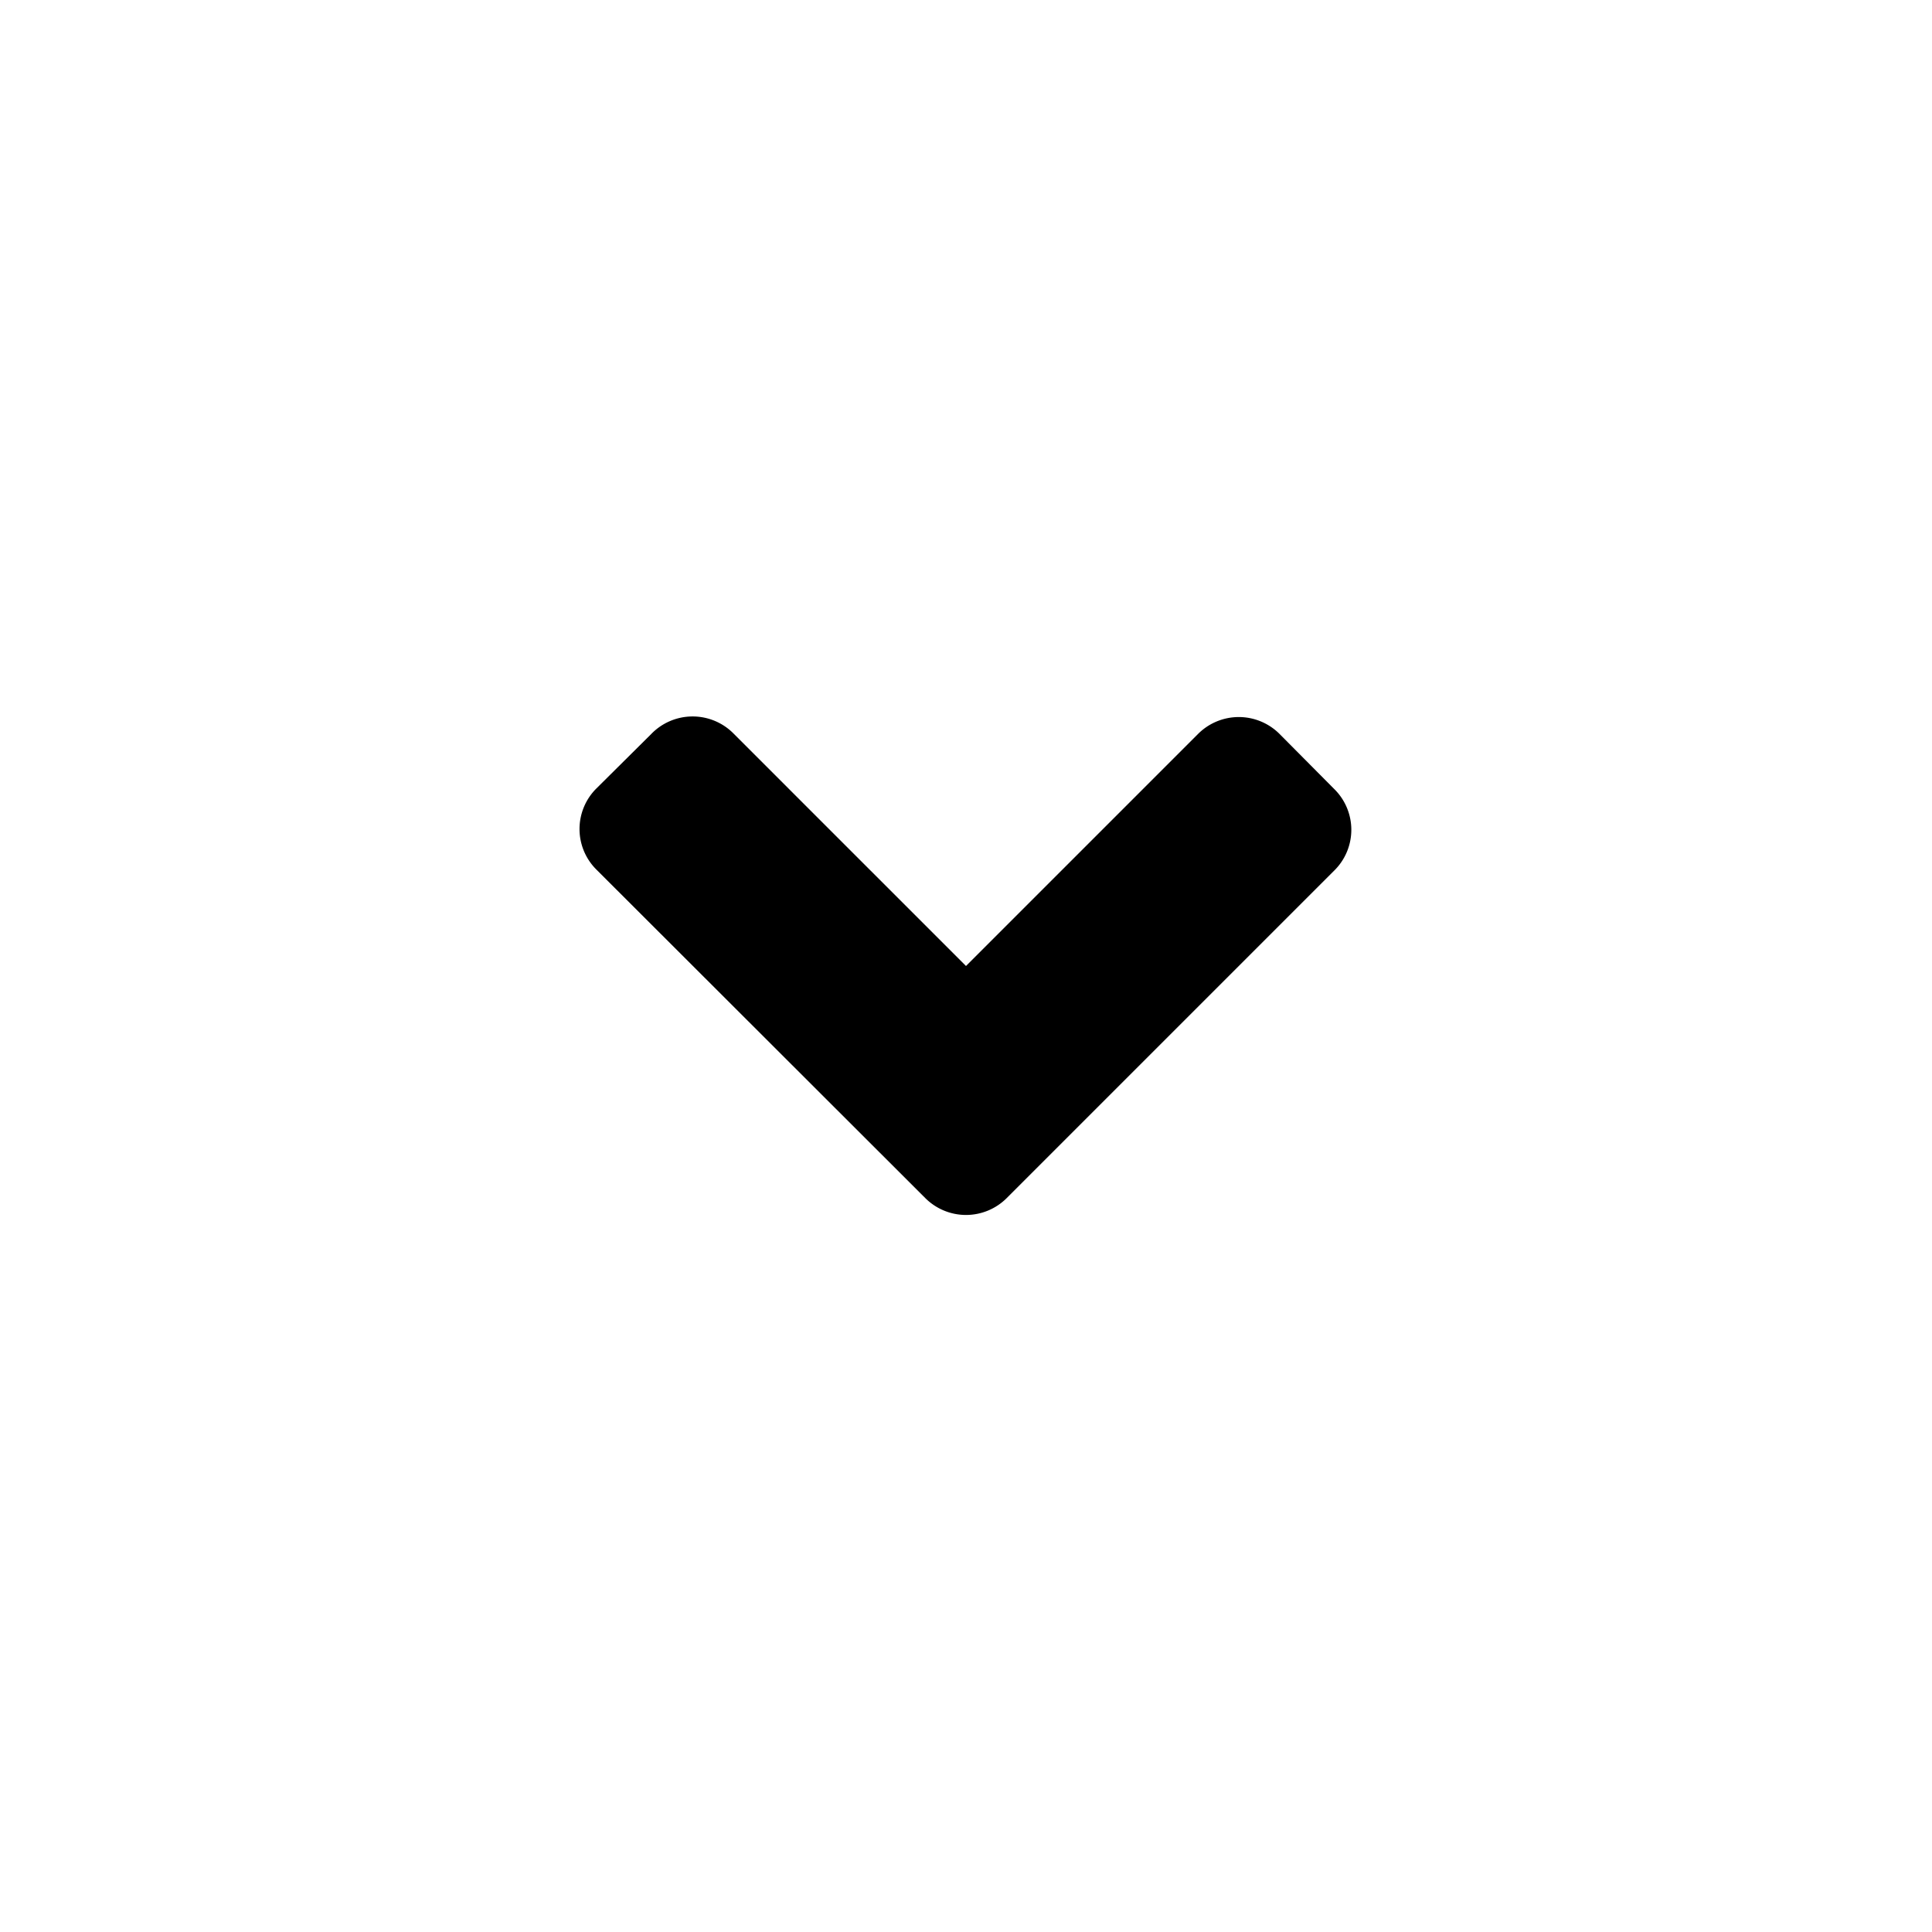 <svg class="svg-icon" width="20" height="20" aria-hidden="true" role="img" focusable="false" xmlns="http://www.w3.org/2000/svg" viewBox="0 0 50 50"><path d="M15.44,22.51a1.48,1.48,0,0,1,0-2.11L16.85,19A1.49,1.49,0,0,1,19,19l6,6,6-6a1.49,1.49,0,0,1,2.12,0l1.41,1.42a1.48,1.48,0,0,1,0,2.11L26.06,31a1.49,1.49,0,0,1-2.12,0Z"></path></svg>